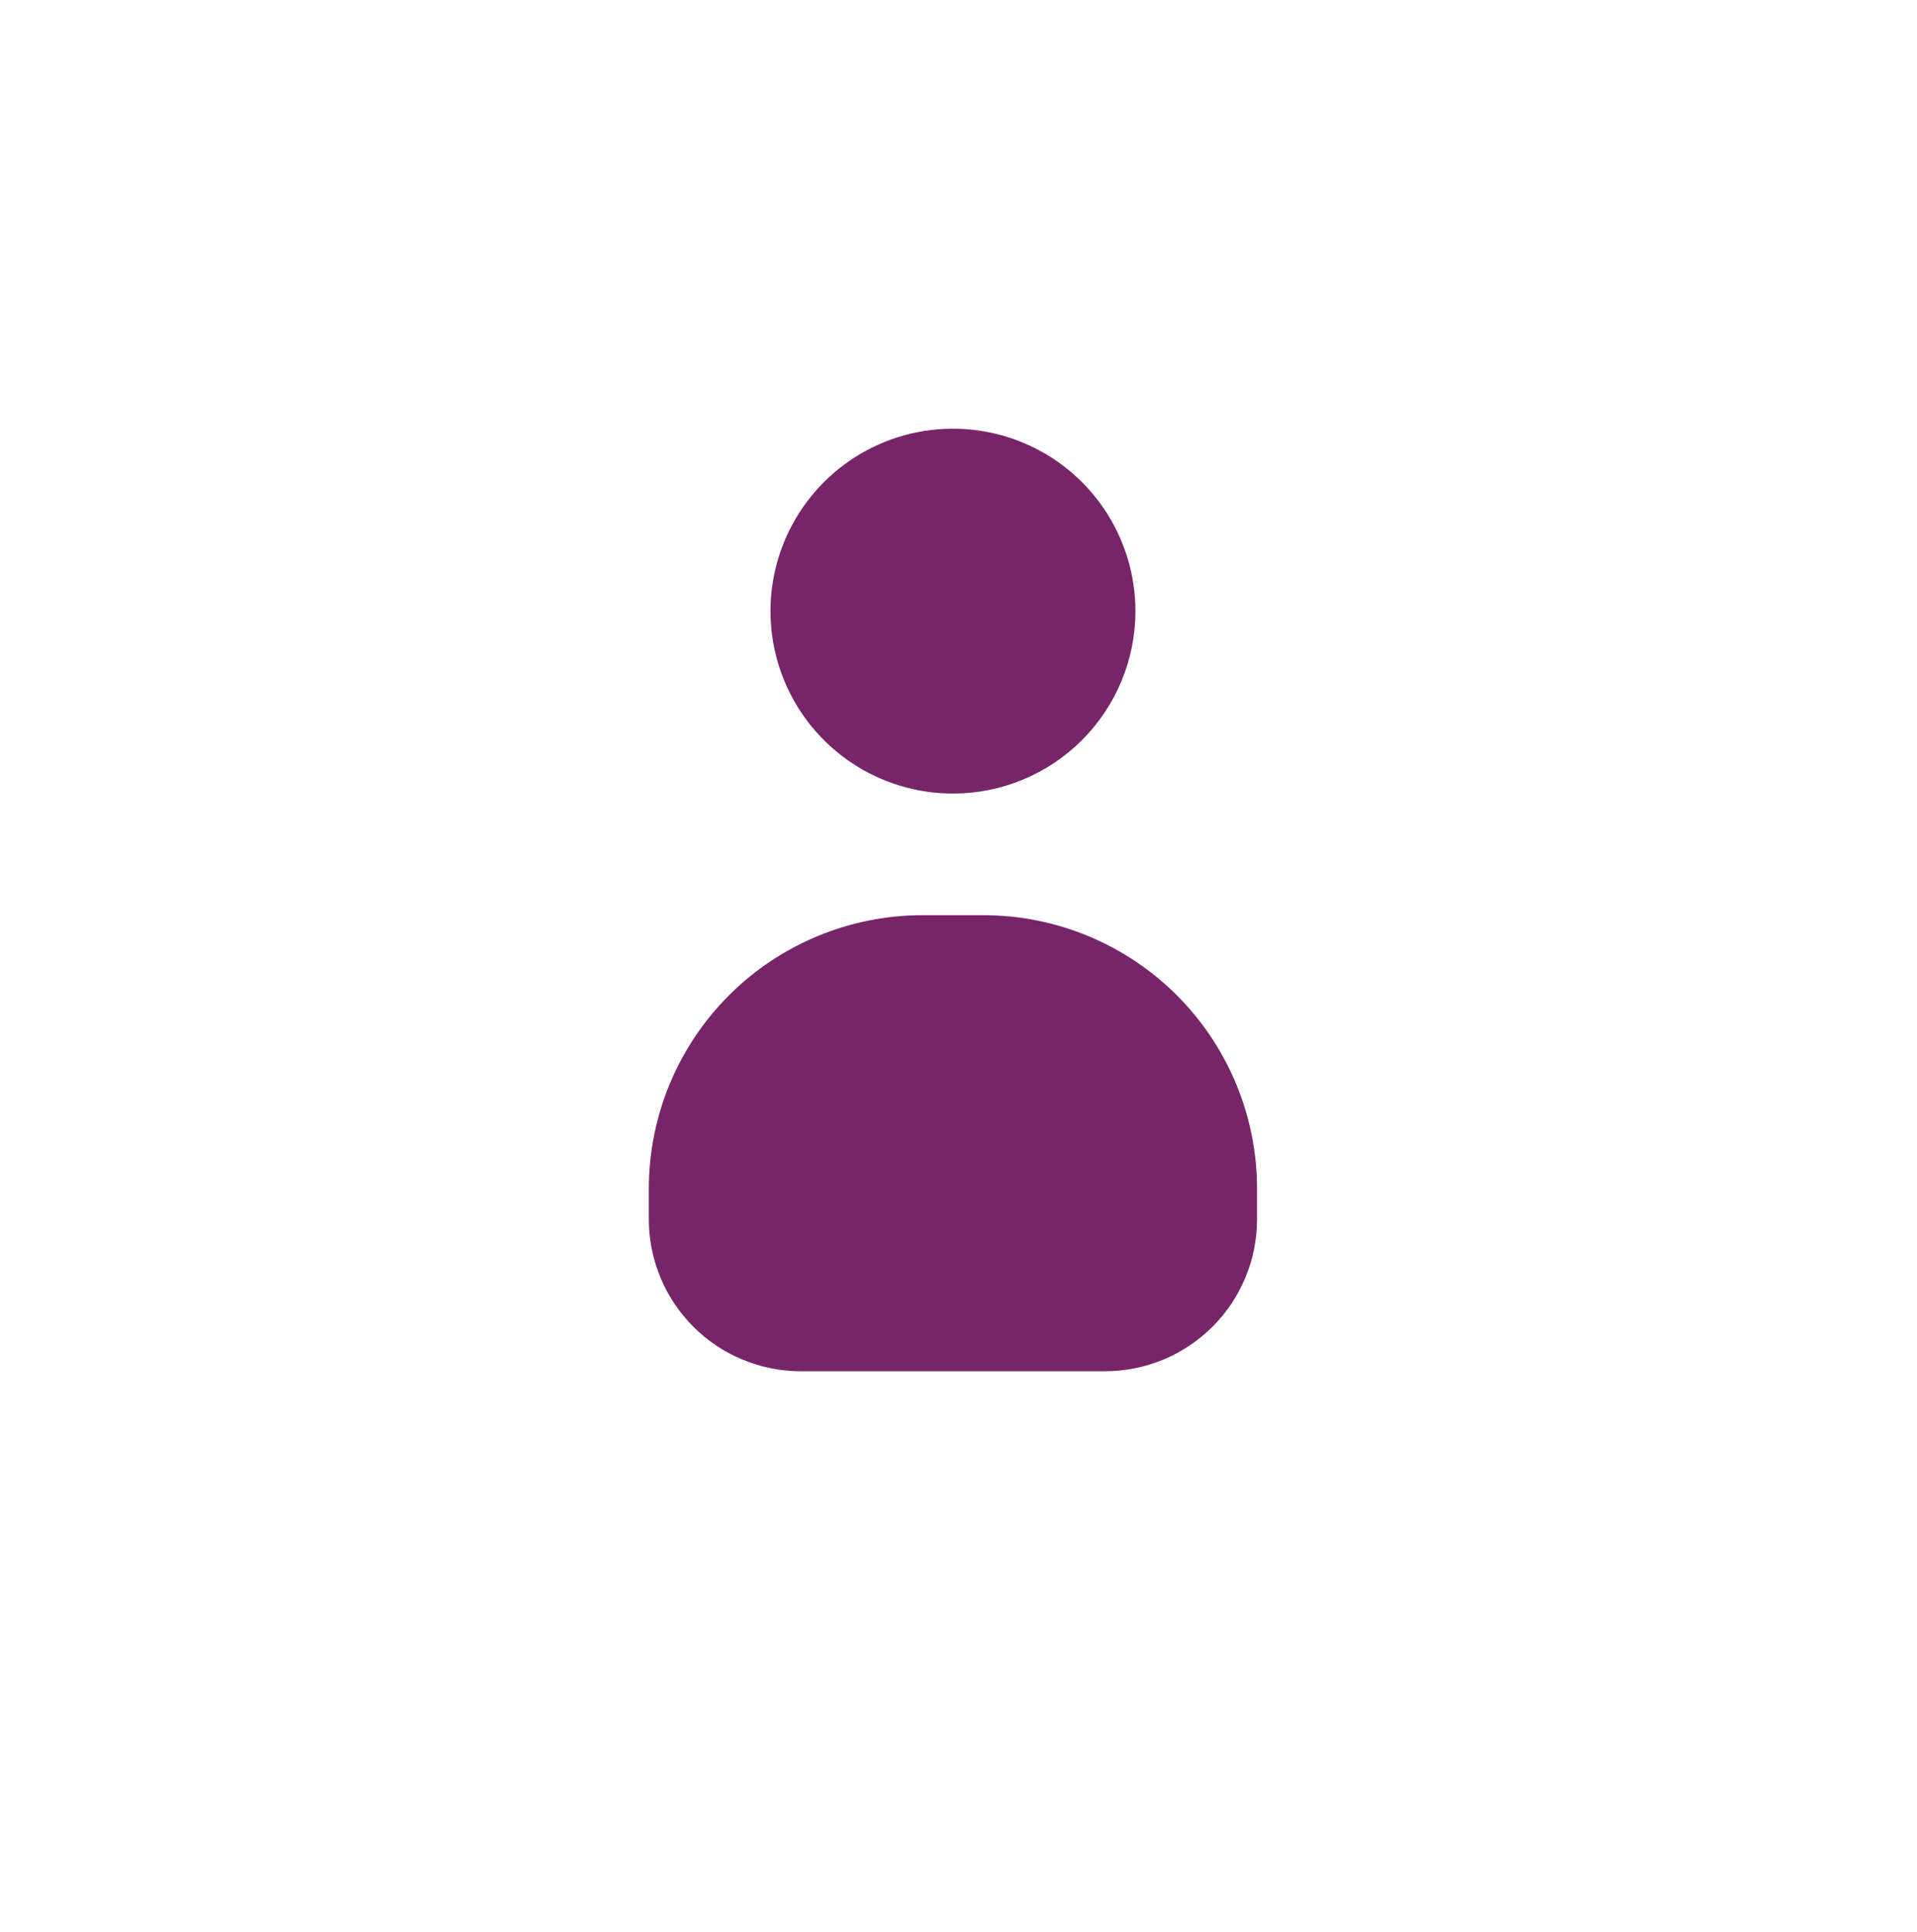 <svg width="122" height="123" viewBox="0 0 122 123" fill="none" xmlns="http://www.w3.org/2000/svg">
<g filter="url(#filter0_d_109_12906)">
<rect x="16" y="12.619" width="90" height="90" rx="5" fill="white"/>
</g>
<path d="M70.322 87.284H50.968C48.402 87.284 45.941 86.264 44.126 84.45C42.311 82.635 41.292 80.174 41.292 77.608V75.671C41.292 71.052 43.127 66.622 46.393 63.355C49.66 60.089 54.09 58.254 58.709 58.254H62.581C64.868 58.254 67.133 58.704 69.247 59.579C71.36 60.455 73.28 61.737 74.898 63.355C76.515 64.972 77.798 66.892 78.674 69.006C79.549 71.119 80 73.384 80 75.671V77.606C80 80.172 78.98 82.634 77.166 84.448C75.351 86.263 72.89 87.282 70.324 87.282L70.322 87.284Z" fill="#772569"/>
<path d="M60.647 50.512C58.35 50.512 56.105 49.831 54.195 48.555C52.285 47.279 50.797 45.466 49.918 43.344C49.039 41.222 48.809 38.887 49.257 36.634C49.705 34.382 50.811 32.312 52.435 30.688C54.059 29.064 56.129 27.958 58.381 27.51C60.634 27.062 62.969 27.292 65.091 28.171C67.213 29.05 69.026 30.538 70.302 32.448C71.578 34.358 72.26 36.603 72.26 38.9C72.26 41.98 71.036 44.933 68.858 47.111C66.68 49.289 63.727 50.512 60.647 50.512Z" fill="#772569"/>
<defs>
<filter id="filter0_d_109_12906" x="0" y="0.619" width="122" height="122" filterUnits="userSpaceOnUse" color-interpolation-filters="sRGB">
<feFlood flood-opacity="0" result="BackgroundImageFix"/>
<feColorMatrix in="SourceAlpha" type="matrix" values="0 0 0 0 0 0 0 0 0 0 0 0 0 0 0 0 0 0 127 0" result="hardAlpha"/>
<feOffset dy="4"/>
<feGaussianBlur stdDeviation="8"/>
<feComposite in2="hardAlpha" operator="out"/>
<feColorMatrix type="matrix" values="0 0 0 0 0.475 0 0 0 0 0.149 0 0 0 0 0.416 0 0 0 0.16 0"/>
<feBlend mode="normal" in2="BackgroundImageFix" result="effect1_dropShadow_109_12906"/>
<feBlend mode="normal" in="SourceGraphic" in2="effect1_dropShadow_109_12906" result="shape"/>
</filter>
</defs>
</svg>
